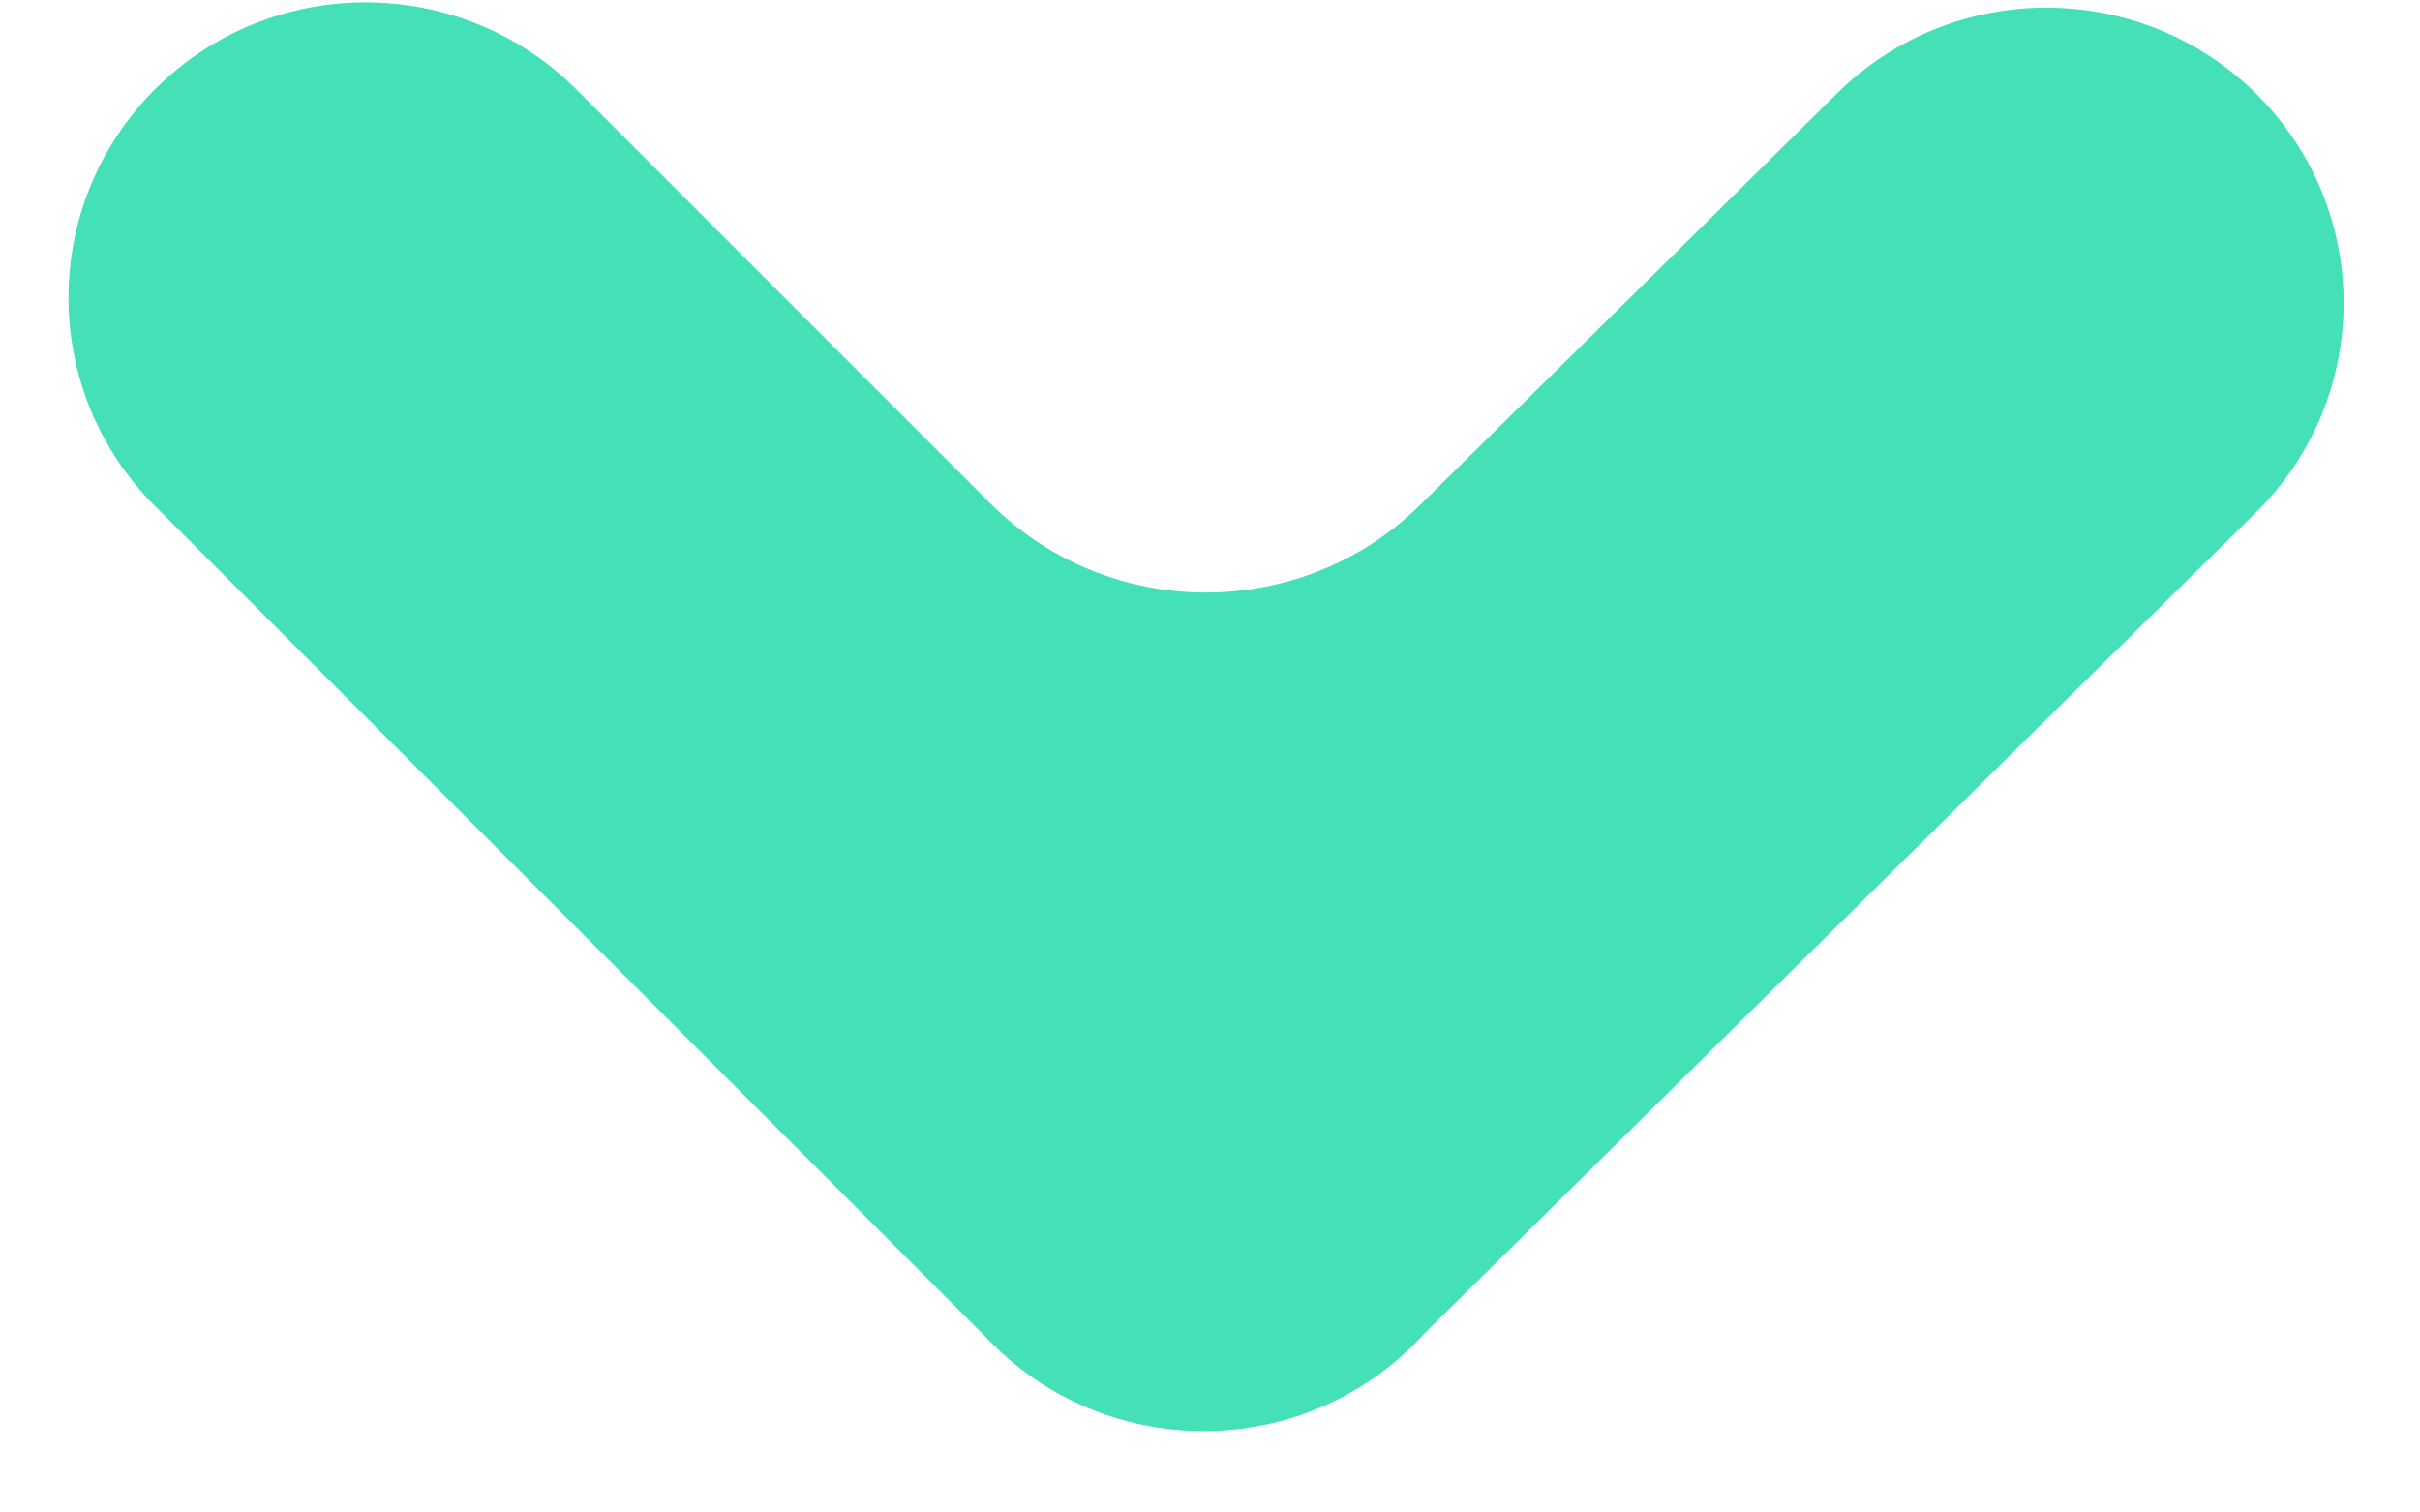 <svg width="16" height="10" viewBox="0 0 16 10" fill="none" xmlns="http://www.w3.org/2000/svg">
<path fill-rule="evenodd" clip-rule="evenodd" d="M14.924 0.627C14.159 -0.138 12.915 -0.142 12.145 0.618L9.392 3.336C8.604 4.115 7.33 4.111 6.546 3.327L3.811 0.592C3.046 -0.173 1.802 -0.177 1.032 0.583C0.263 1.344 0.259 2.58 1.024 3.345L6.498 8.82C6.519 8.842 6.539 8.864 6.561 8.885C6.874 9.198 7.268 9.384 7.677 9.442C8.267 9.526 8.888 9.344 9.343 8.894C9.368 8.87 9.392 8.845 9.415 8.819L14.915 3.388C15.685 2.628 15.689 1.392 14.924 0.627Z" fill="#44E0B7"/>
</svg>
